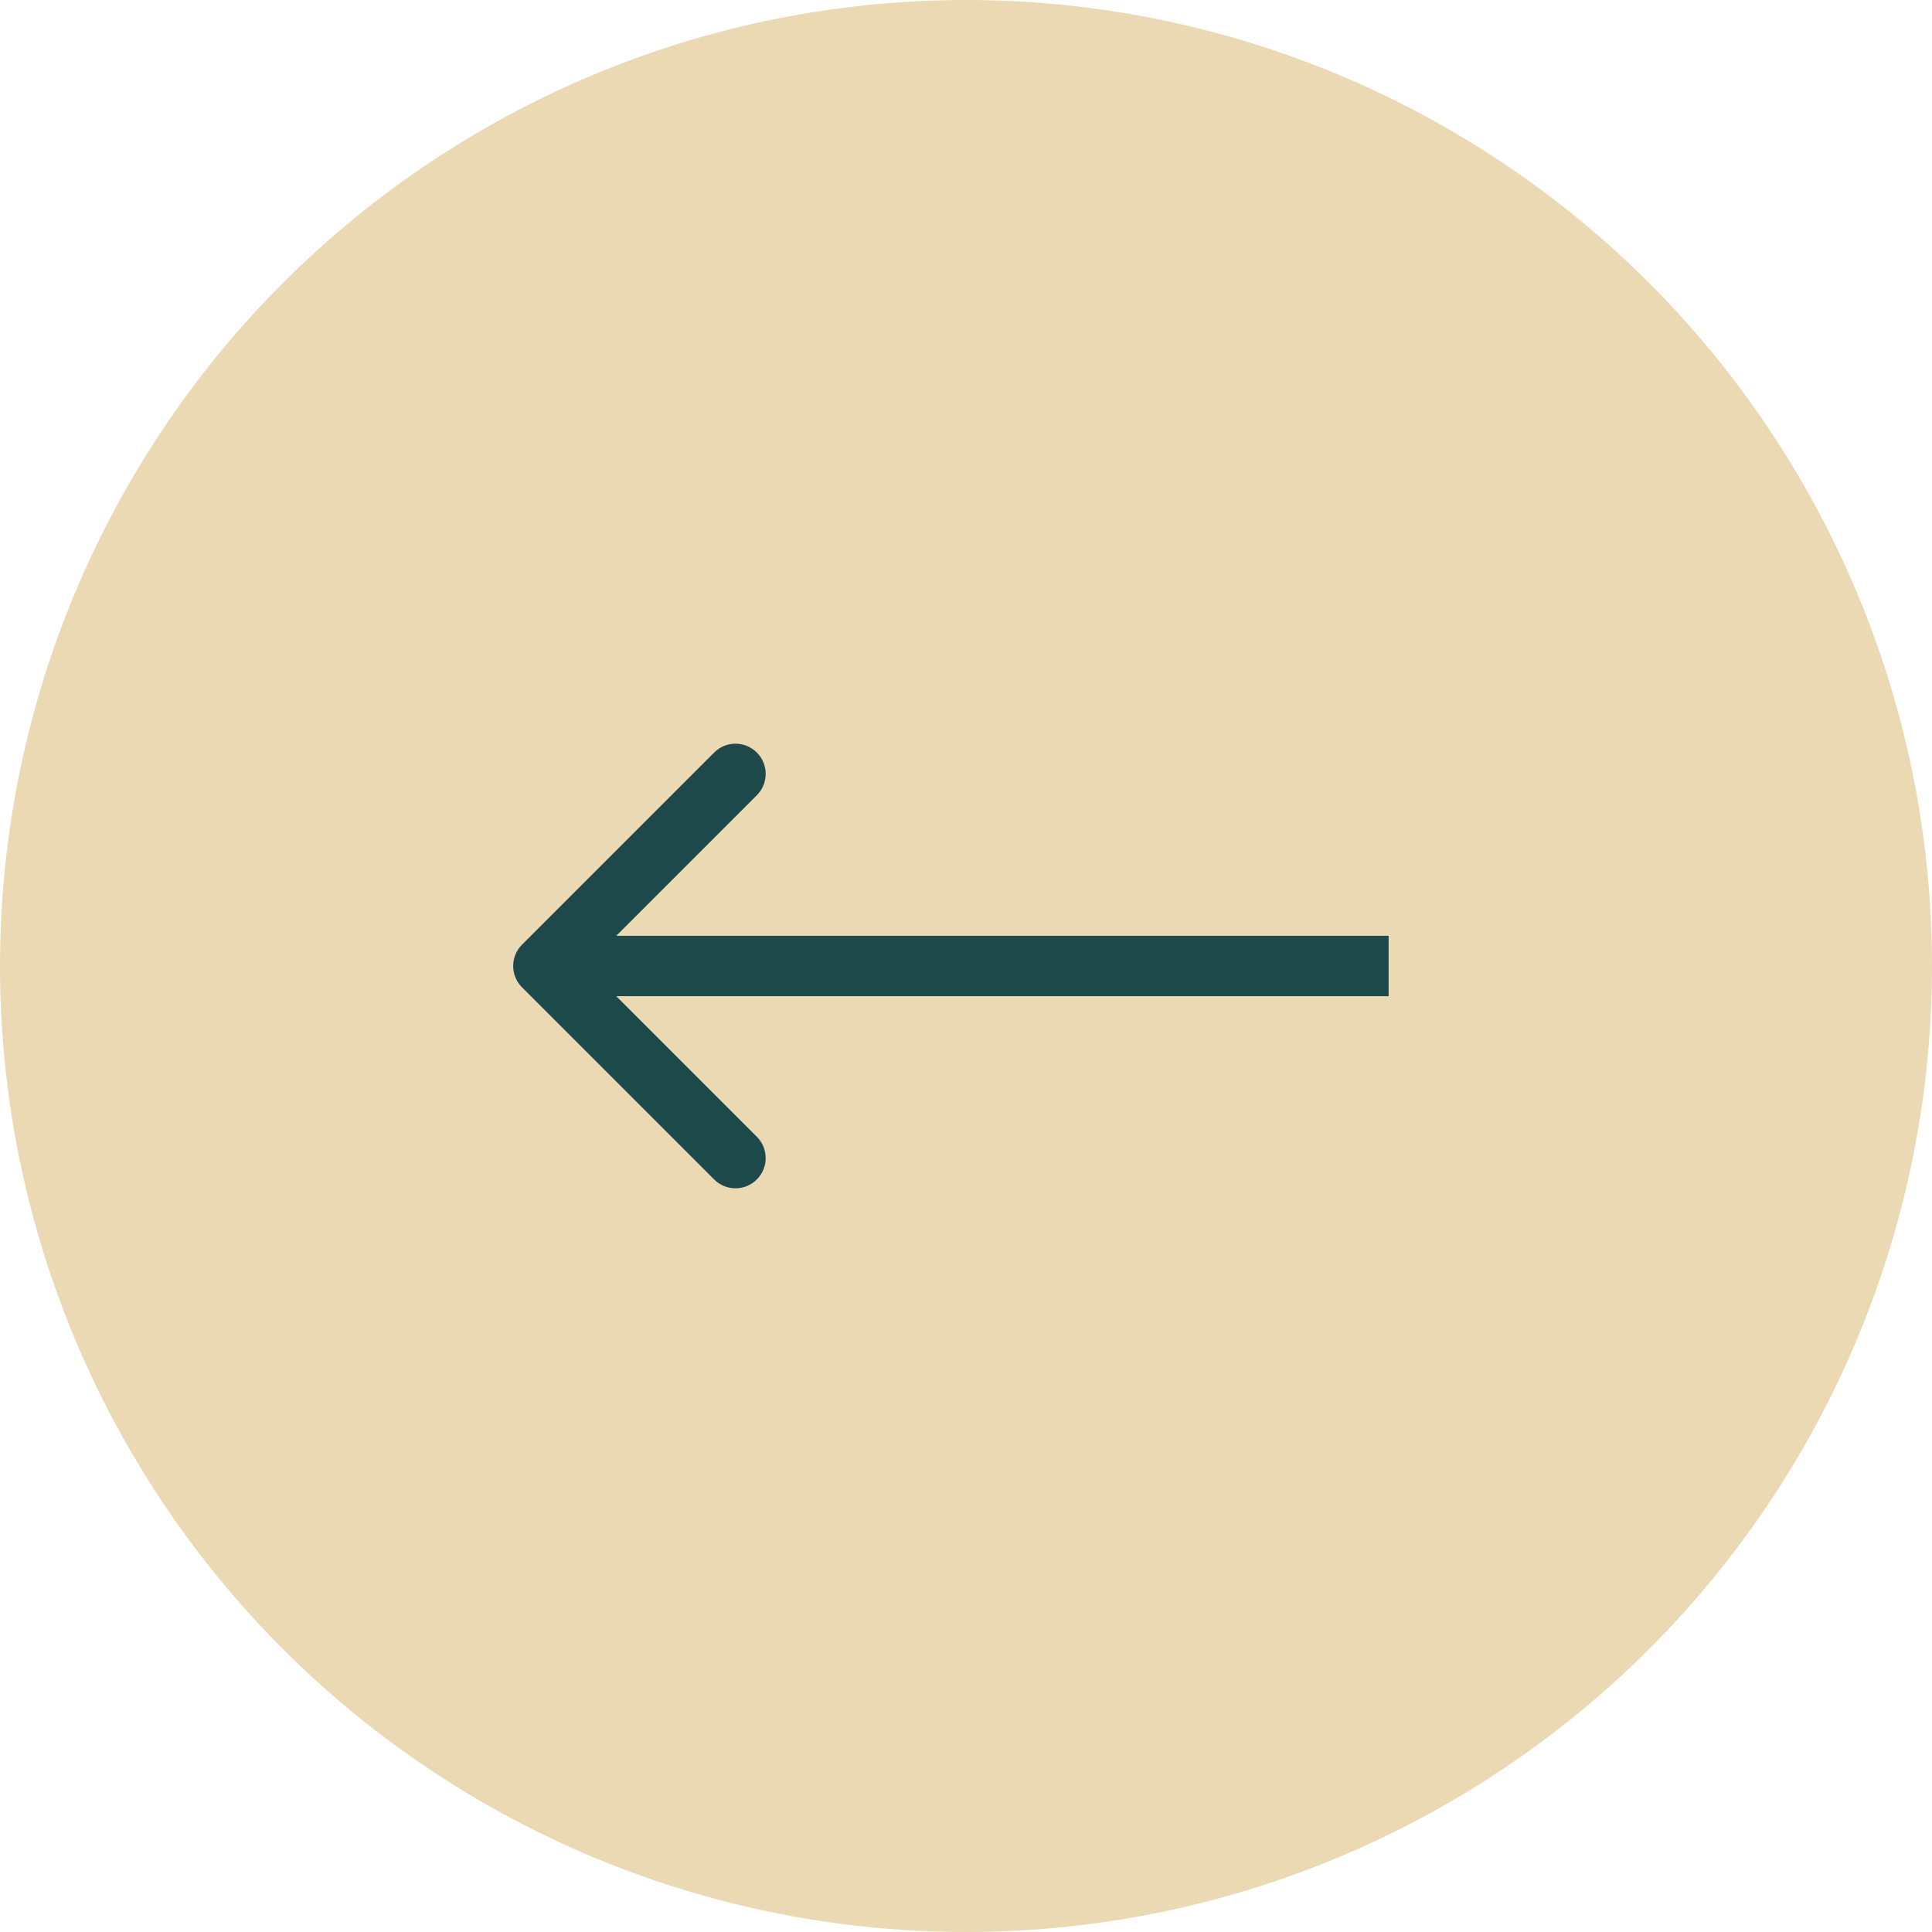 <svg width="64" height="64" viewBox="0 0 64 64" fill="none" xmlns="http://www.w3.org/2000/svg">
<circle cx="32" cy="32" r="32" fill="#EBD9B4"/>
<path d="M17.293 31.293C16.902 31.683 16.902 32.317 17.293 32.707L23.657 39.071C24.047 39.462 24.68 39.462 25.071 39.071C25.462 38.681 25.462 38.047 25.071 37.657L19.414 32L25.071 26.343C25.462 25.953 25.462 25.32 25.071 24.929C24.68 24.538 24.047 24.538 23.657 24.929L17.293 31.293ZM46 31L18 31L18 33L46 33L46 31Z" fill="#1E494A"/>
</svg>
